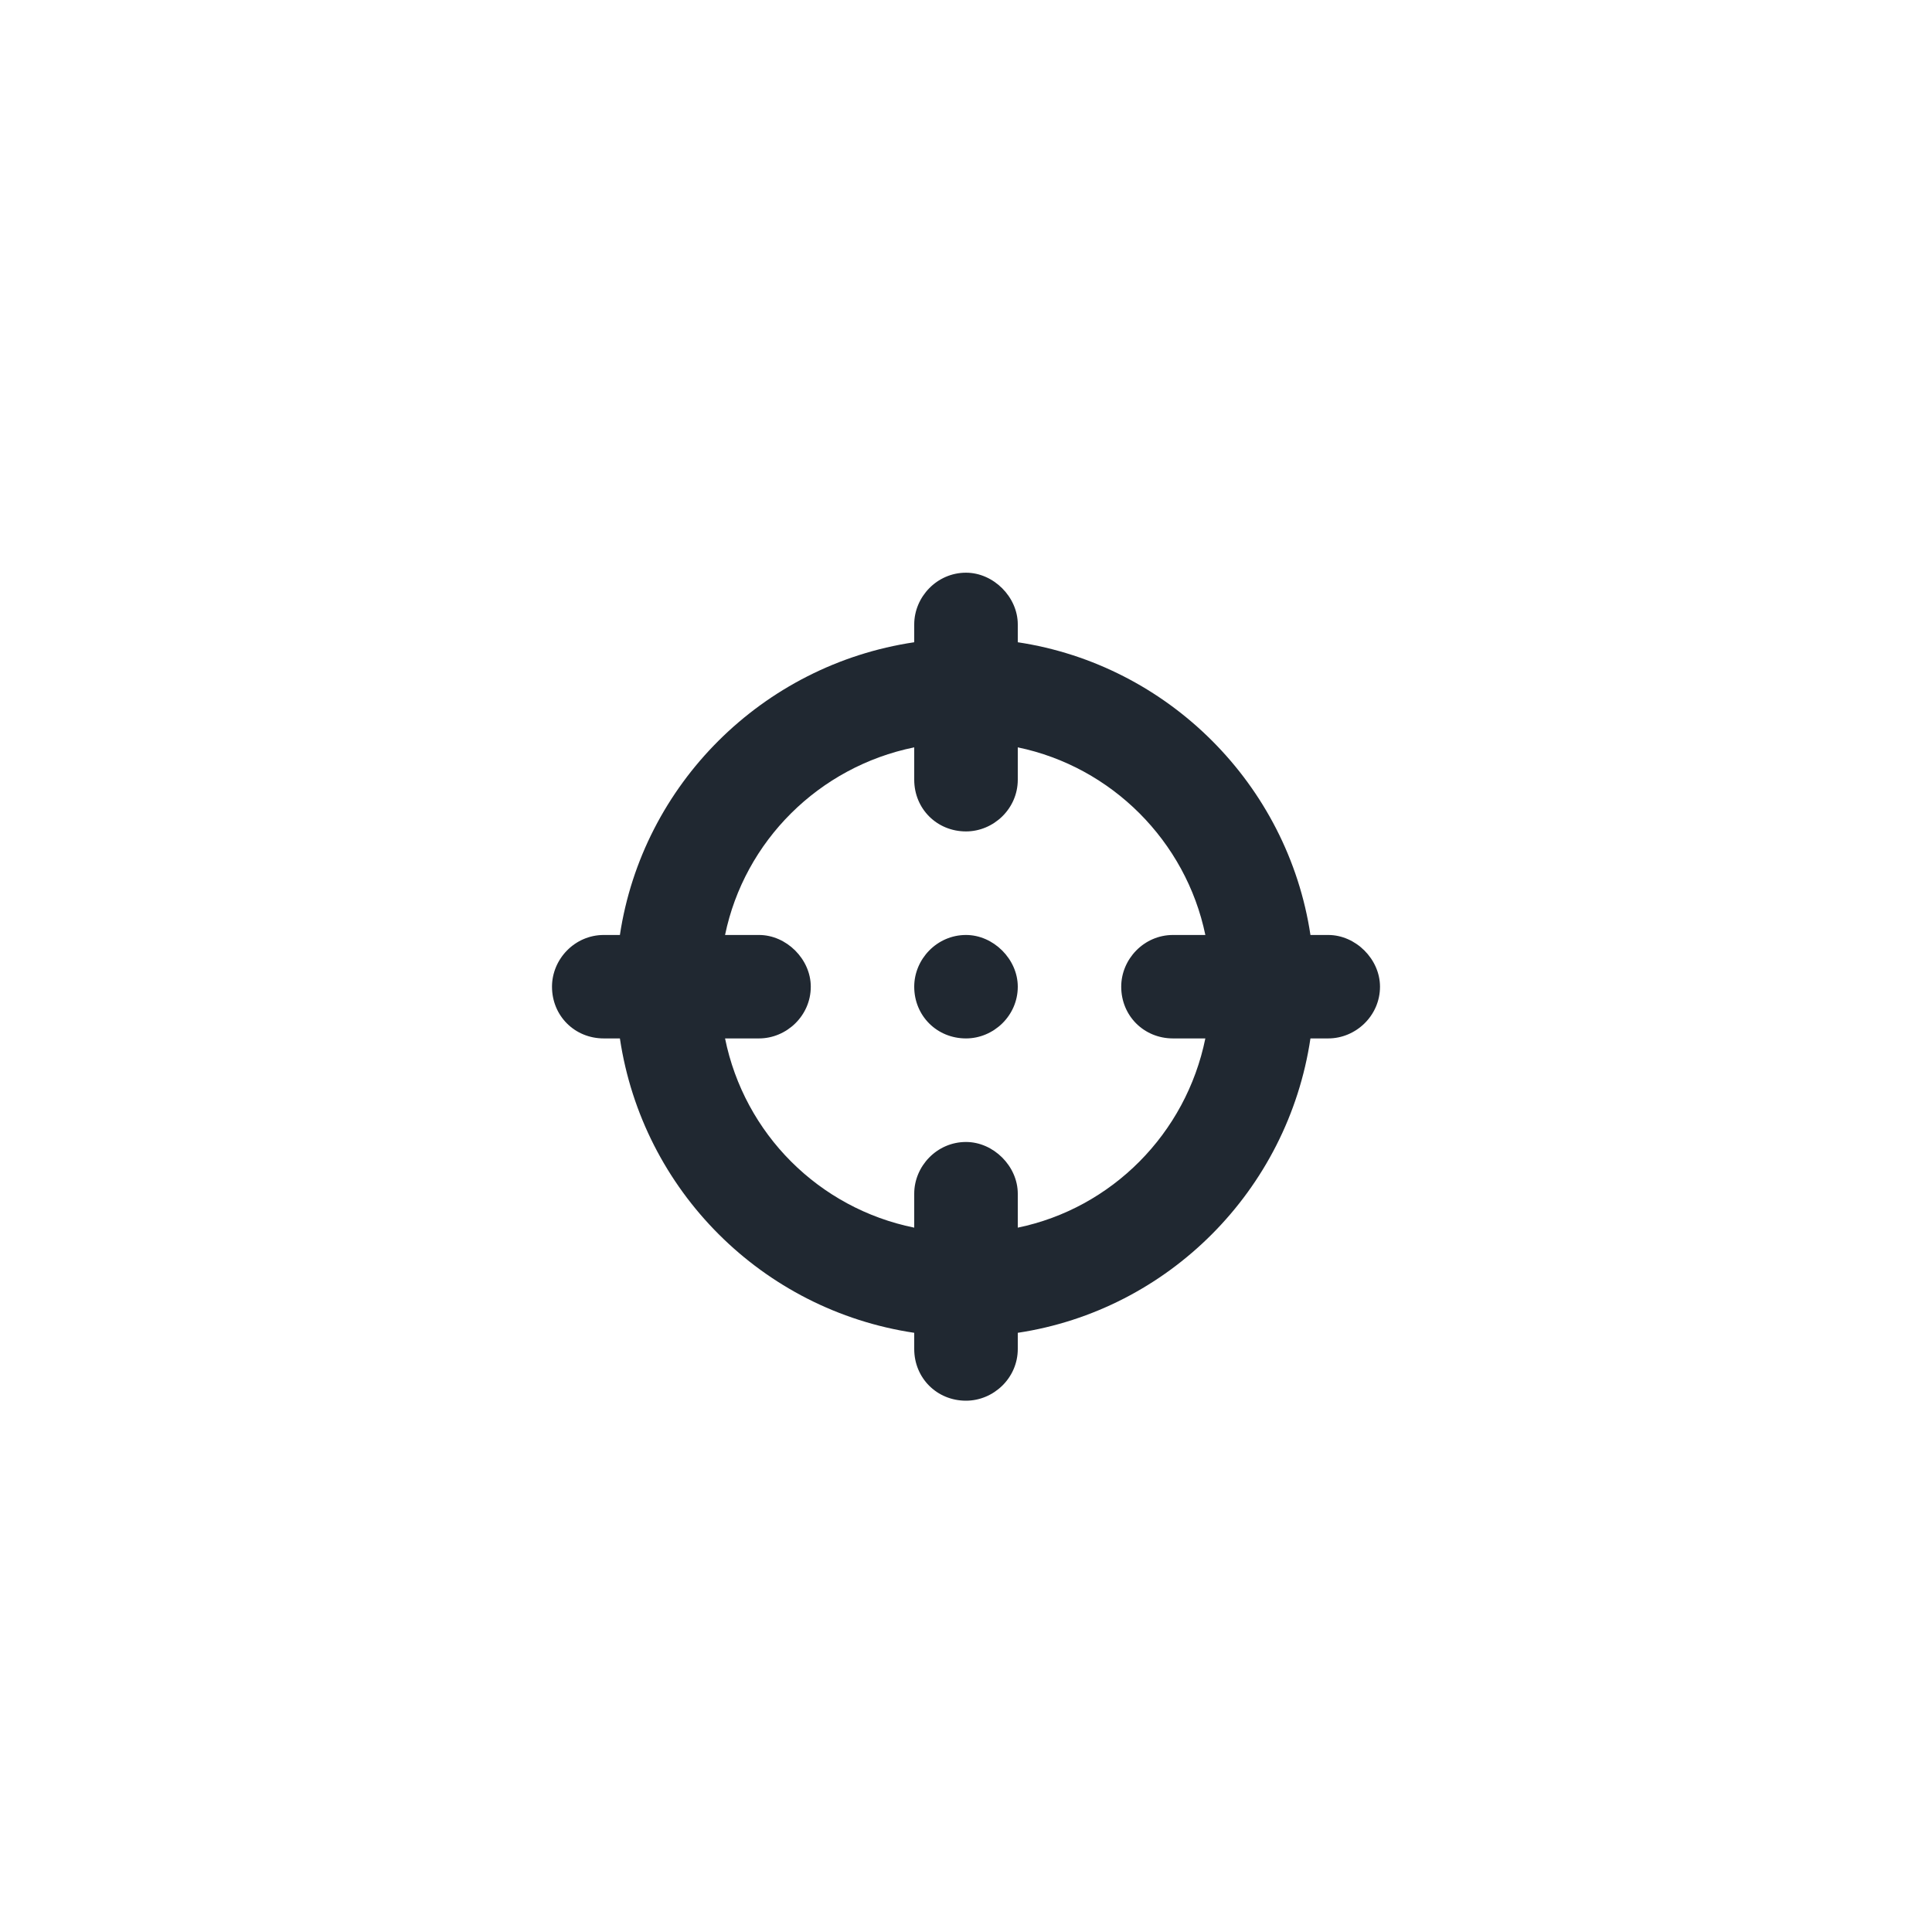 <svg width="35" height="35" viewBox="0 0 35 35" fill="none" xmlns="http://www.w3.org/2000/svg">
<path d="M17.5 10.375C17.998 10.375 18.438 10.815 18.438 11.312V11.635C21.162 12.045 23.33 14.213 23.74 16.938H24.062C24.561 16.938 25 17.377 25 17.875C25 18.402 24.561 18.812 24.062 18.812H23.74C23.33 21.566 21.162 23.734 18.438 24.145V24.438C18.438 24.965 17.998 25.375 17.5 25.375C16.973 25.375 16.562 24.965 16.562 24.438V24.145C13.809 23.734 11.641 21.566 11.23 18.812H10.938C10.41 18.812 10 18.402 10 17.875C10 17.377 10.41 16.938 10.938 16.938H11.23C11.641 14.213 13.809 12.045 16.562 11.635V11.312C16.562 10.815 16.973 10.375 17.5 10.375ZM13.135 18.812C13.486 20.541 14.834 21.889 16.562 22.24V21.625C16.562 21.127 16.973 20.688 17.5 20.688C17.998 20.688 18.438 21.127 18.438 21.625V22.24C20.137 21.889 21.484 20.541 21.836 18.812H21.25C20.723 18.812 20.312 18.402 20.312 17.875C20.312 17.377 20.723 16.938 21.25 16.938H21.836C21.484 15.238 20.137 13.891 18.438 13.539V14.125C18.438 14.652 17.998 15.062 17.5 15.062C16.973 15.062 16.562 14.652 16.562 14.125V13.539C14.834 13.891 13.486 15.238 13.135 16.938H13.75C14.248 16.938 14.688 17.377 14.688 17.875C14.688 18.402 14.248 18.812 13.75 18.812H13.135ZM17.5 18.812C16.973 18.812 16.562 18.402 16.562 17.875C16.562 17.377 16.973 16.938 17.5 16.938C17.998 16.938 18.438 17.377 18.438 17.875C18.438 18.402 17.998 18.812 17.5 18.812Z" fill="#202831"/>
</svg>
